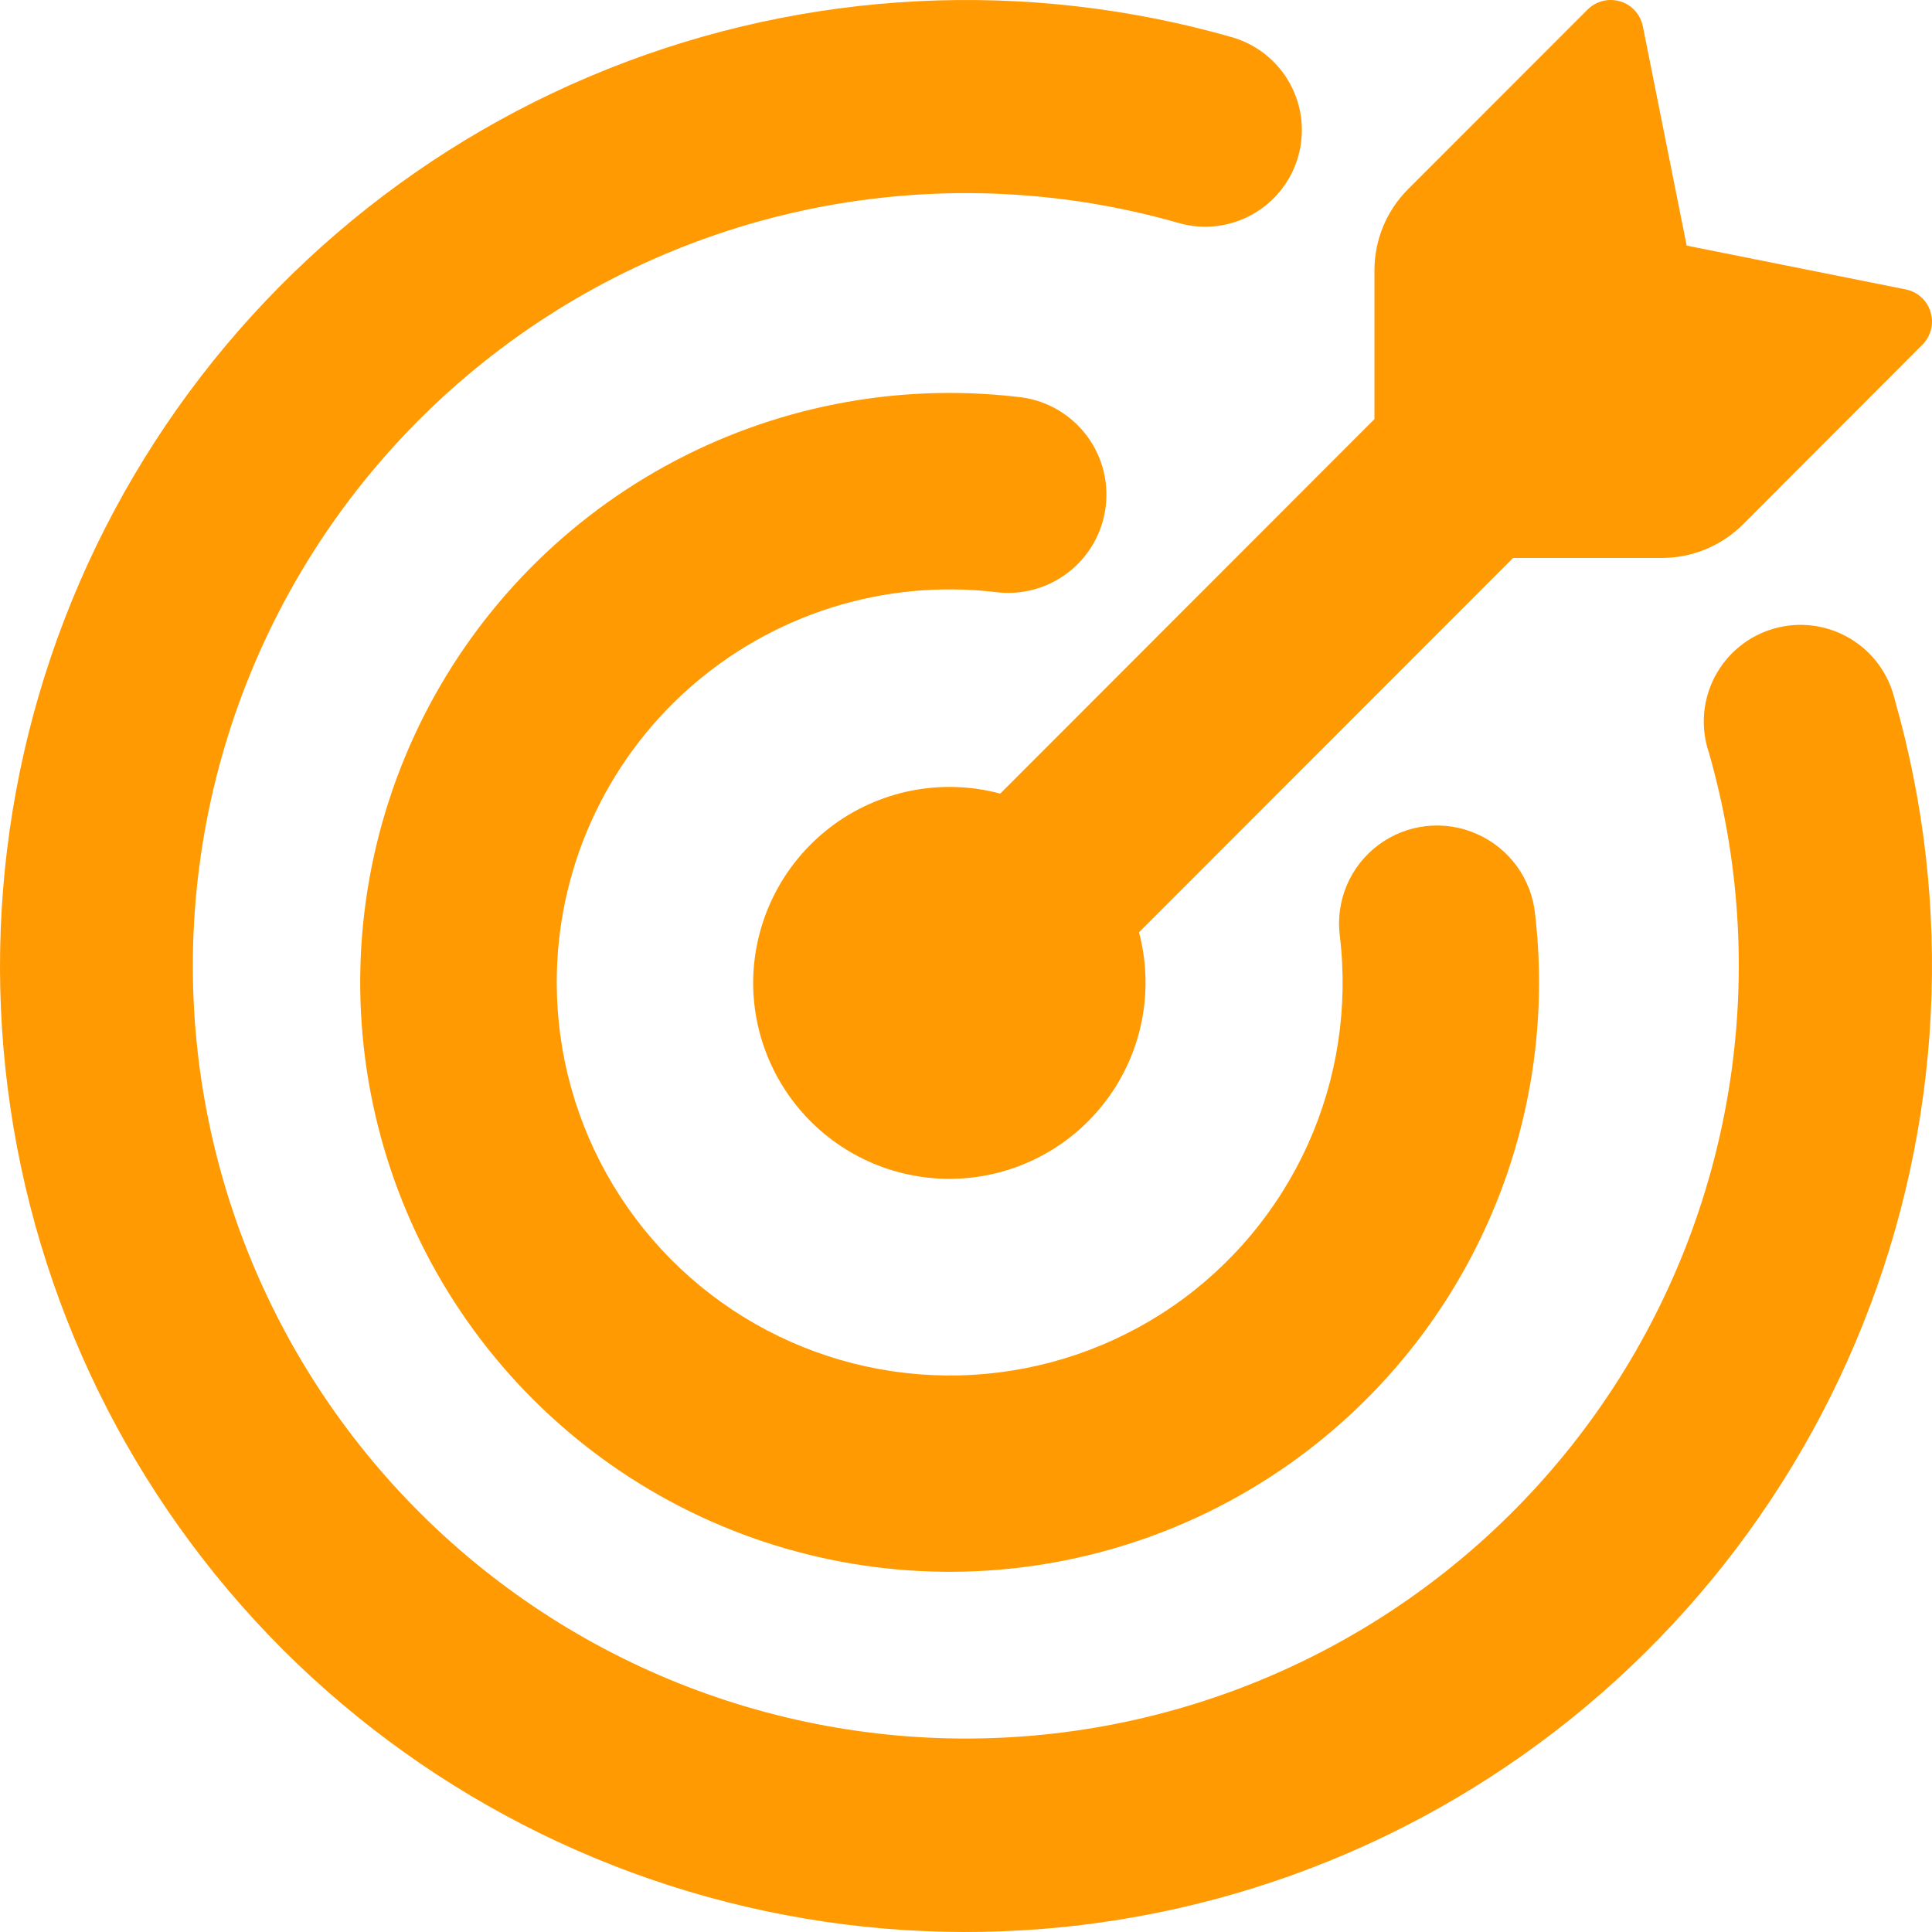 <svg width="100" height="100" viewBox="0 0 100 100" fill="none" xmlns="http://www.w3.org/2000/svg">
<path d="M87.301 12.712H87.294L98.641 14.98C99.25 15.102 99.751 15.549 99.927 16.152C100.016 16.445 100.024 16.756 99.95 17.053C99.876 17.35 99.723 17.622 99.507 17.839L90.212 27.145C89.1 28.255 87.593 28.879 86.021 28.879H78.317L58.955 48.256C59.324 49.652 59.392 51.11 59.154 52.534C58.916 53.957 58.377 55.314 57.574 56.513C56.771 57.712 55.721 58.726 54.496 59.488C53.27 60.249 51.896 60.741 50.466 60.93C49.035 61.118 47.581 61 46.2 60.582C44.819 60.165 43.542 59.457 42.456 58.508C41.369 57.558 40.498 56.387 39.899 55.074C39.3 53.761 38.988 52.335 38.983 50.891C38.984 49.333 39.343 47.795 40.033 46.398C40.722 45 41.724 43.78 42.96 42.831C44.196 41.883 45.634 41.231 47.162 40.927C48.69 40.623 50.267 40.674 51.772 41.077L71.141 21.693V13.992C71.141 12.42 71.764 10.91 72.874 9.799L82.176 0.493C82.393 0.277 82.664 0.124 82.961 0.05C83.258 -0.024 83.569 -0.016 83.862 0.073C84.464 0.249 84.911 0.75 85.033 1.36L87.301 12.712Z" fill="#FF9A03"/>
<path d="M9.981 50.022C9.988 55.743 11.221 61.397 13.599 66.601C15.976 71.805 19.442 76.439 23.762 80.19C28.082 83.94 33.157 86.721 38.643 88.344C44.129 89.966 49.9 90.394 55.565 89.596C61.23 88.799 66.658 86.796 71.484 83.722C76.309 80.648 80.419 76.576 83.537 71.778C86.654 66.981 88.707 61.57 89.556 55.912C90.405 50.254 90.031 44.479 88.459 38.978C88.238 38.335 88.151 37.654 88.201 36.977C88.252 36.299 88.44 35.639 88.754 35.036C89.069 34.433 89.502 33.901 90.028 33.471C90.555 33.041 91.163 32.723 91.816 32.536C92.47 32.349 93.154 32.297 93.828 32.383C94.502 32.469 95.152 32.691 95.737 33.036C96.323 33.381 96.832 33.841 97.234 34.389C97.635 34.937 97.922 35.562 98.075 36.224C101.119 46.877 100.54 58.24 96.43 68.53C92.32 78.819 84.911 87.453 75.365 93.077C65.819 98.701 54.677 100.996 43.686 99.603C32.694 98.21 22.477 93.207 14.635 85.38C6.802 77.539 1.795 67.32 0.399 56.325C-0.998 45.33 1.297 34.183 6.922 24.634C12.546 15.084 21.183 7.673 31.475 3.565C41.767 -0.544 53.133 -1.118 63.787 1.932C65.055 2.303 66.125 3.161 66.763 4.319C67.401 5.477 67.555 6.84 67.191 8.11C66.827 9.381 65.975 10.456 64.821 11.1C63.667 11.745 62.305 11.906 61.033 11.549C55.075 9.839 48.802 9.537 42.708 10.666C36.614 11.796 30.865 14.325 25.915 18.055C20.965 21.785 16.949 26.614 14.184 32.162C11.419 37.709 9.98 43.823 9.981 50.022Z" fill="#FF9A03"/>
<path d="M28.817 50.846C28.817 54.551 29.829 58.187 31.744 61.359C33.659 64.532 36.403 67.122 39.682 68.849C42.96 70.577 46.648 71.376 50.347 71.162C54.047 70.947 57.618 69.727 60.674 67.632C63.731 65.532 66.154 62.636 67.684 59.258C69.214 55.88 69.79 52.148 69.352 48.466C69.234 47.572 69.356 46.663 69.705 45.833C70.055 45.002 70.62 44.279 71.341 43.739C72.063 43.199 72.915 42.861 73.811 42.76C74.707 42.659 75.613 42.798 76.437 43.164C77.261 43.525 77.974 44.098 78.504 44.825C79.034 45.551 79.362 46.405 79.454 47.3C80.191 53.592 78.95 59.958 75.905 65.513C72.86 71.068 68.16 75.537 62.46 78.301C56.759 81.064 50.339 81.984 44.092 80.933C37.845 79.882 32.079 76.913 27.596 72.436C23.113 67.96 20.135 62.199 19.074 55.954C18.014 49.708 18.924 43.287 21.679 37.582C24.434 31.877 28.896 27.171 34.447 24.117C39.997 21.064 46.361 19.813 52.654 20.541C53.328 20.603 53.983 20.799 54.58 21.118C55.176 21.437 55.704 21.872 56.13 22.397C56.557 22.922 56.875 23.527 57.065 24.177C57.255 24.826 57.313 25.508 57.236 26.18C57.16 26.852 56.949 27.503 56.618 28.093C56.287 28.683 55.841 29.201 55.307 29.616C54.773 30.032 54.161 30.337 53.508 30.513C52.854 30.689 52.172 30.733 51.502 30.642C48.652 30.311 45.764 30.587 43.029 31.451C40.293 32.316 37.771 33.749 35.629 35.657C33.486 37.565 31.772 39.905 30.598 42.522C29.424 45.14 28.817 47.977 28.817 50.846Z" fill="#FF9A03"/>
</svg>
